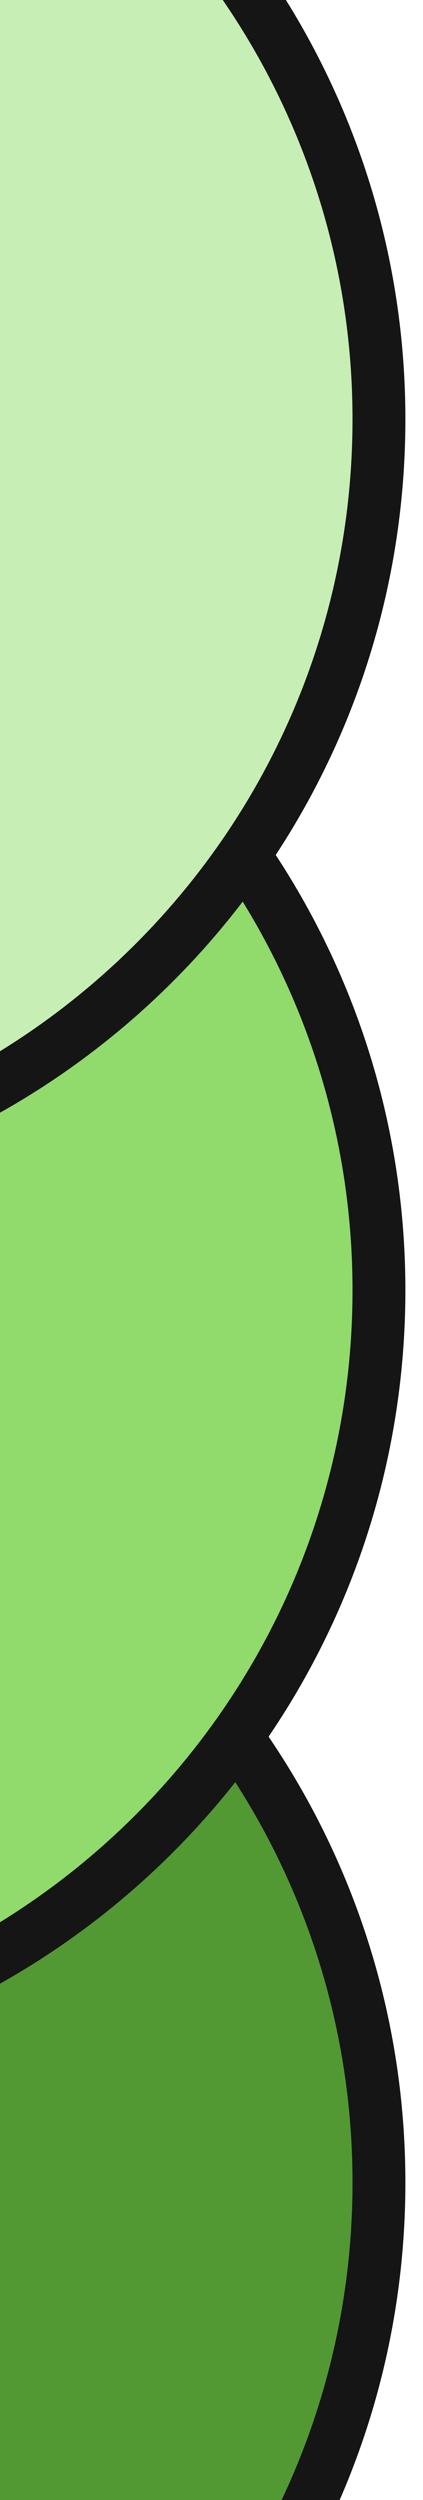 <svg width="80" height="472" viewBox="0 0 80 472" fill="none" xmlns="http://www.w3.org/2000/svg">
<g clip-path="url(#clip0_2012_6427)">
<path d="M-70.73 267.142C-150.798 265.705 -216.871 329.448 -218.308 409.516C-219.745 489.585 -156.002 555.658 -75.933 557.095C4.135 558.532 70.208 494.789 71.645 414.72C73.082 334.652 9.339 268.579 -70.73 267.142Z" fill="#539933"/>
<path d="M-70.73 267.142C-150.798 265.705 -216.871 329.448 -218.308 409.516C-219.745 489.585 -156.002 555.658 -75.933 557.095C4.135 558.532 70.208 494.789 71.645 414.72C73.082 334.652 9.339 268.579 -70.73 267.142Z" stroke="#151515" stroke-width="10"/>
<path d="M-70.73 98.661C-150.798 97.224 -216.871 160.967 -218.308 241.035C-219.745 321.104 -156.002 387.177 -75.933 388.614C4.135 390.051 70.208 326.308 71.645 246.239C73.082 166.171 9.339 100.098 -70.73 98.661Z" fill="#91DA6C"/>
<path d="M-70.73 98.661C-150.798 97.224 -216.871 160.967 -218.308 241.035C-219.745 321.104 -156.002 387.177 -75.933 388.614C4.135 390.051 70.208 326.308 71.645 246.239C73.082 166.171 9.339 100.098 -70.73 98.661Z" stroke="#151515" stroke-width="10"/>
<path d="M-70.73 -65.78C-150.798 -67.217 -216.871 -3.474 -218.308 76.594C-219.745 156.663 -156.002 222.736 -75.933 224.173C4.135 225.61 70.208 161.867 71.645 81.798C73.082 1.73 9.339 -64.343 -70.73 -65.78Z" fill="#C7EEB4"/>
<path d="M-70.73 -65.78C-150.798 -67.217 -216.871 -3.474 -218.308 76.594C-219.745 156.663 -156.002 222.736 -75.933 224.173C4.135 225.61 70.208 161.867 71.645 81.798C73.082 1.73 9.339 -64.343 -70.73 -65.78Z" stroke="#151515" stroke-width="10"/>
</g>
<defs>
<clipPath id="clip0_2012_6427">
<rect width="80" height="472" fill="white"/>
</clipPath>
</defs>
</svg>
